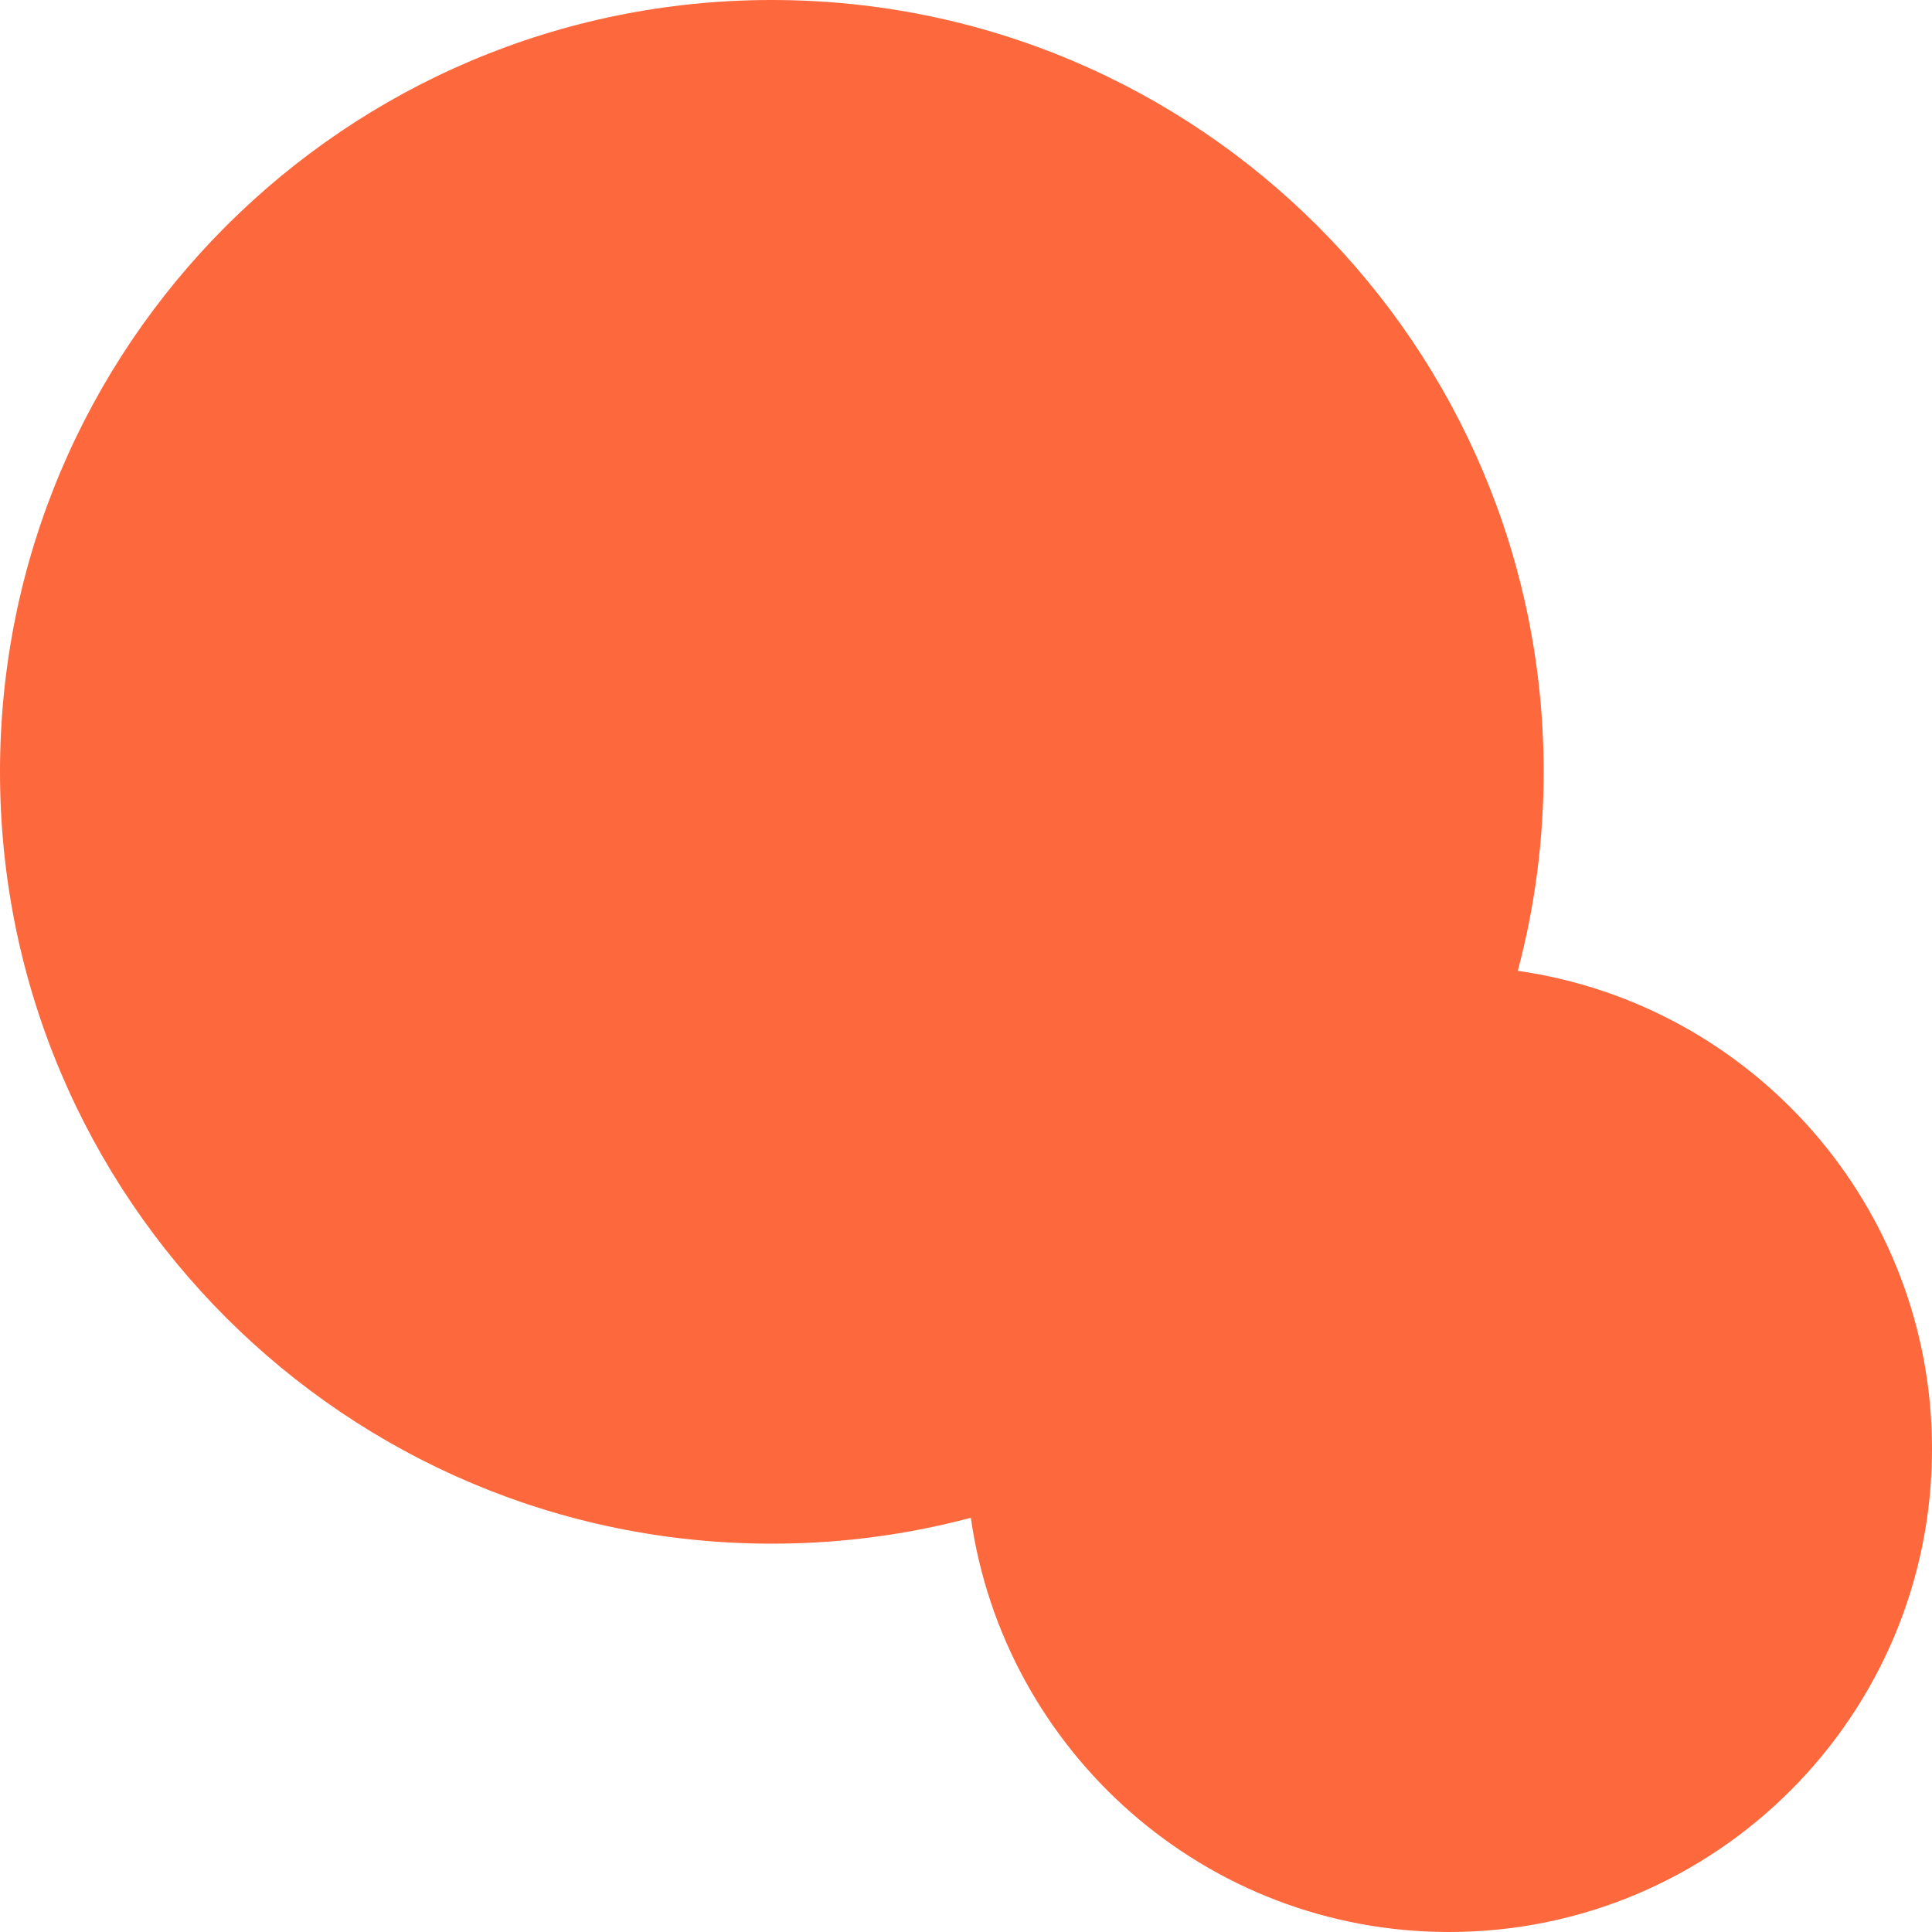<svg width="20" height="20" viewBox="0 0 20 20" fill="none" xmlns="http://www.w3.org/2000/svg">
<path fill-rule="evenodd" clip-rule="evenodd" d="M10.05 15.712C9.393 15.887 8.702 15.98 7.99 15.98C3.577 15.98 0 12.403 0 7.99C0 3.577 3.577 0 7.99 0C12.403 0 15.98 3.577 15.98 7.99C15.98 8.702 15.887 9.393 15.712 10.05C18.136 10.396 20 12.48 20 15C20 17.761 17.761 20 15 20C12.48 20 10.396 18.136 10.05 15.712Z" fill="#FD683D"/>
</svg>
